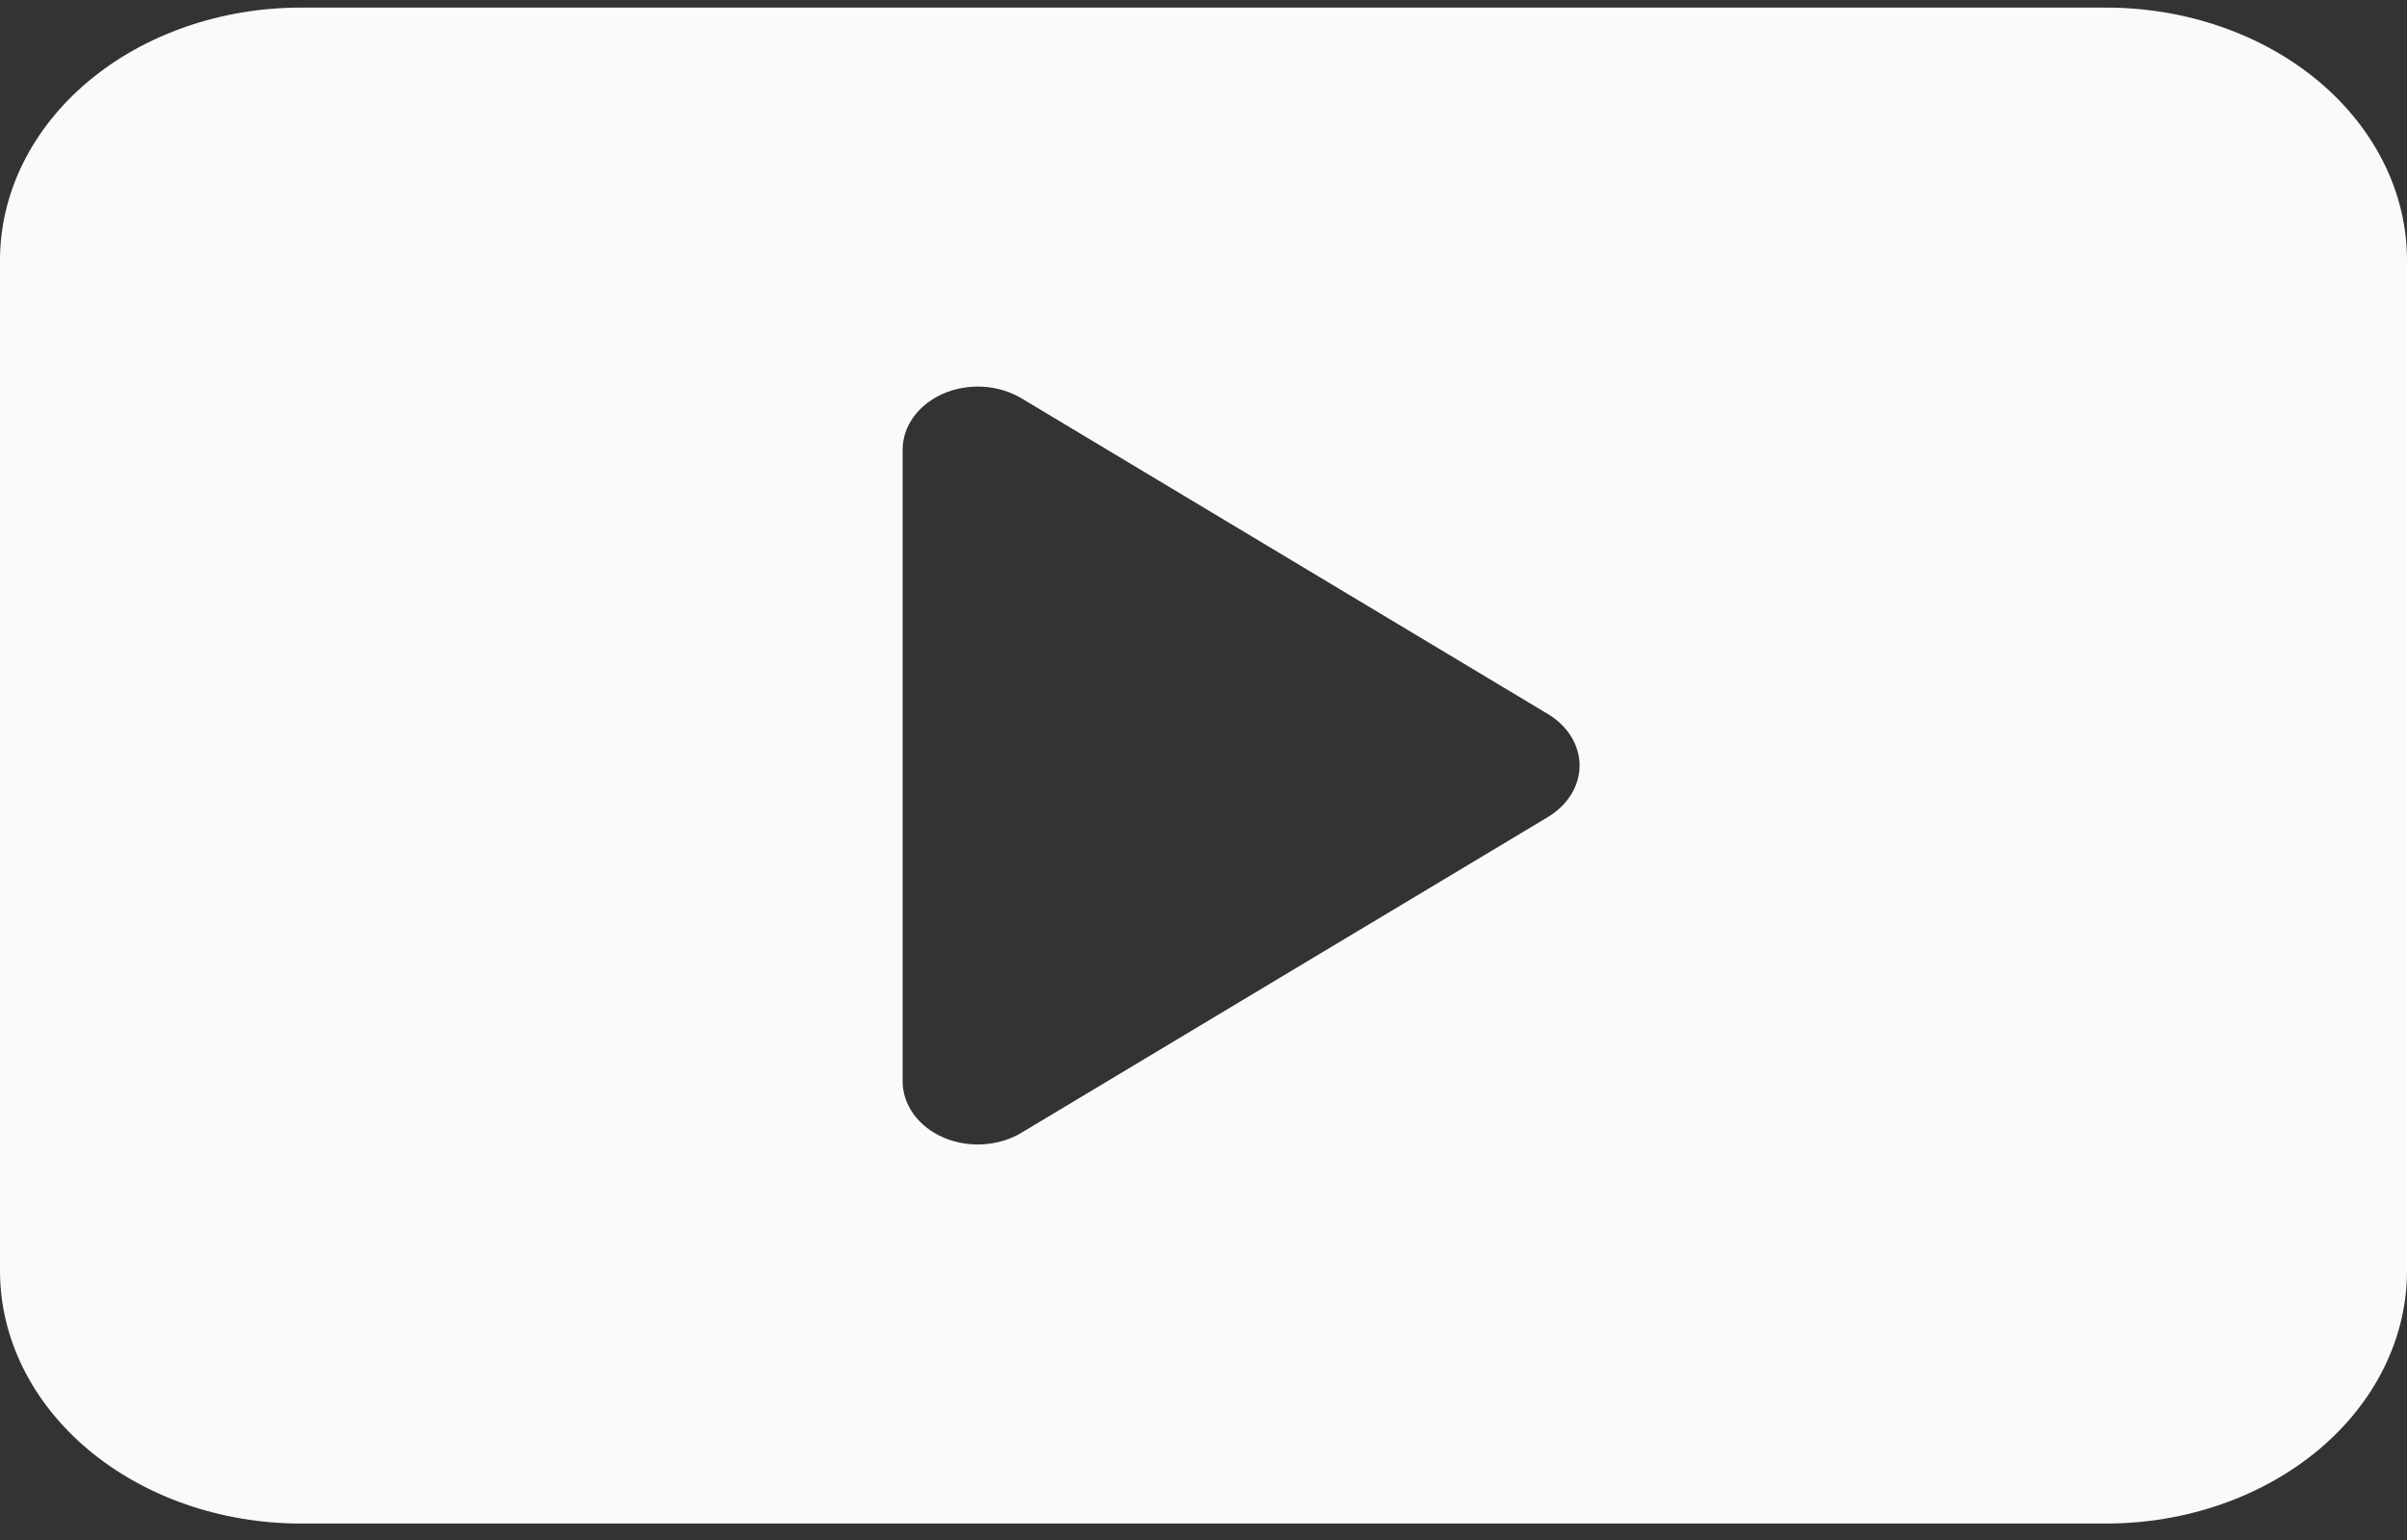 <svg width="25" height="16" viewBox="0 0 25 16" fill="none" xmlns="http://www.w3.org/2000/svg">
<rect x="0" y="0" width="25" height="16" fill="#333333" stroke="none"/>
<path d="M0 13.204V2.704C0 2.007 0.329 1.34 0.915 0.847C1.501 0.355 2.296 0.079 3.125 0.079H21.875C22.704 0.079 23.499 0.355 24.085 0.847C24.671 1.34 25 2.007 25 2.704V13.204C25 13.9 24.671 14.568 24.085 15.06C23.499 15.552 22.704 15.829 21.875 15.829H3.125C2.296 15.829 1.501 15.552 0.915 15.06C0.329 14.568 0 13.9 0 13.204ZM10.609 4.138C10.493 4.068 10.355 4.027 10.212 4.018C10.069 4.01 9.926 4.034 9.798 4.089C9.671 4.145 9.564 4.228 9.489 4.331C9.415 4.434 9.375 4.552 9.375 4.672V11.235C9.375 11.355 9.415 11.473 9.489 11.576C9.564 11.679 9.671 11.763 9.798 11.818C9.926 11.873 10.069 11.898 10.212 11.889C10.355 11.88 10.493 11.839 10.609 11.769L16.078 8.488C16.179 8.427 16.262 8.347 16.319 8.254C16.376 8.161 16.406 8.058 16.406 7.954C16.406 7.849 16.376 7.746 16.319 7.653C16.262 7.56 16.179 7.48 16.078 7.419L10.609 4.138Z" fill="#FAFAFA"/>
</svg>
